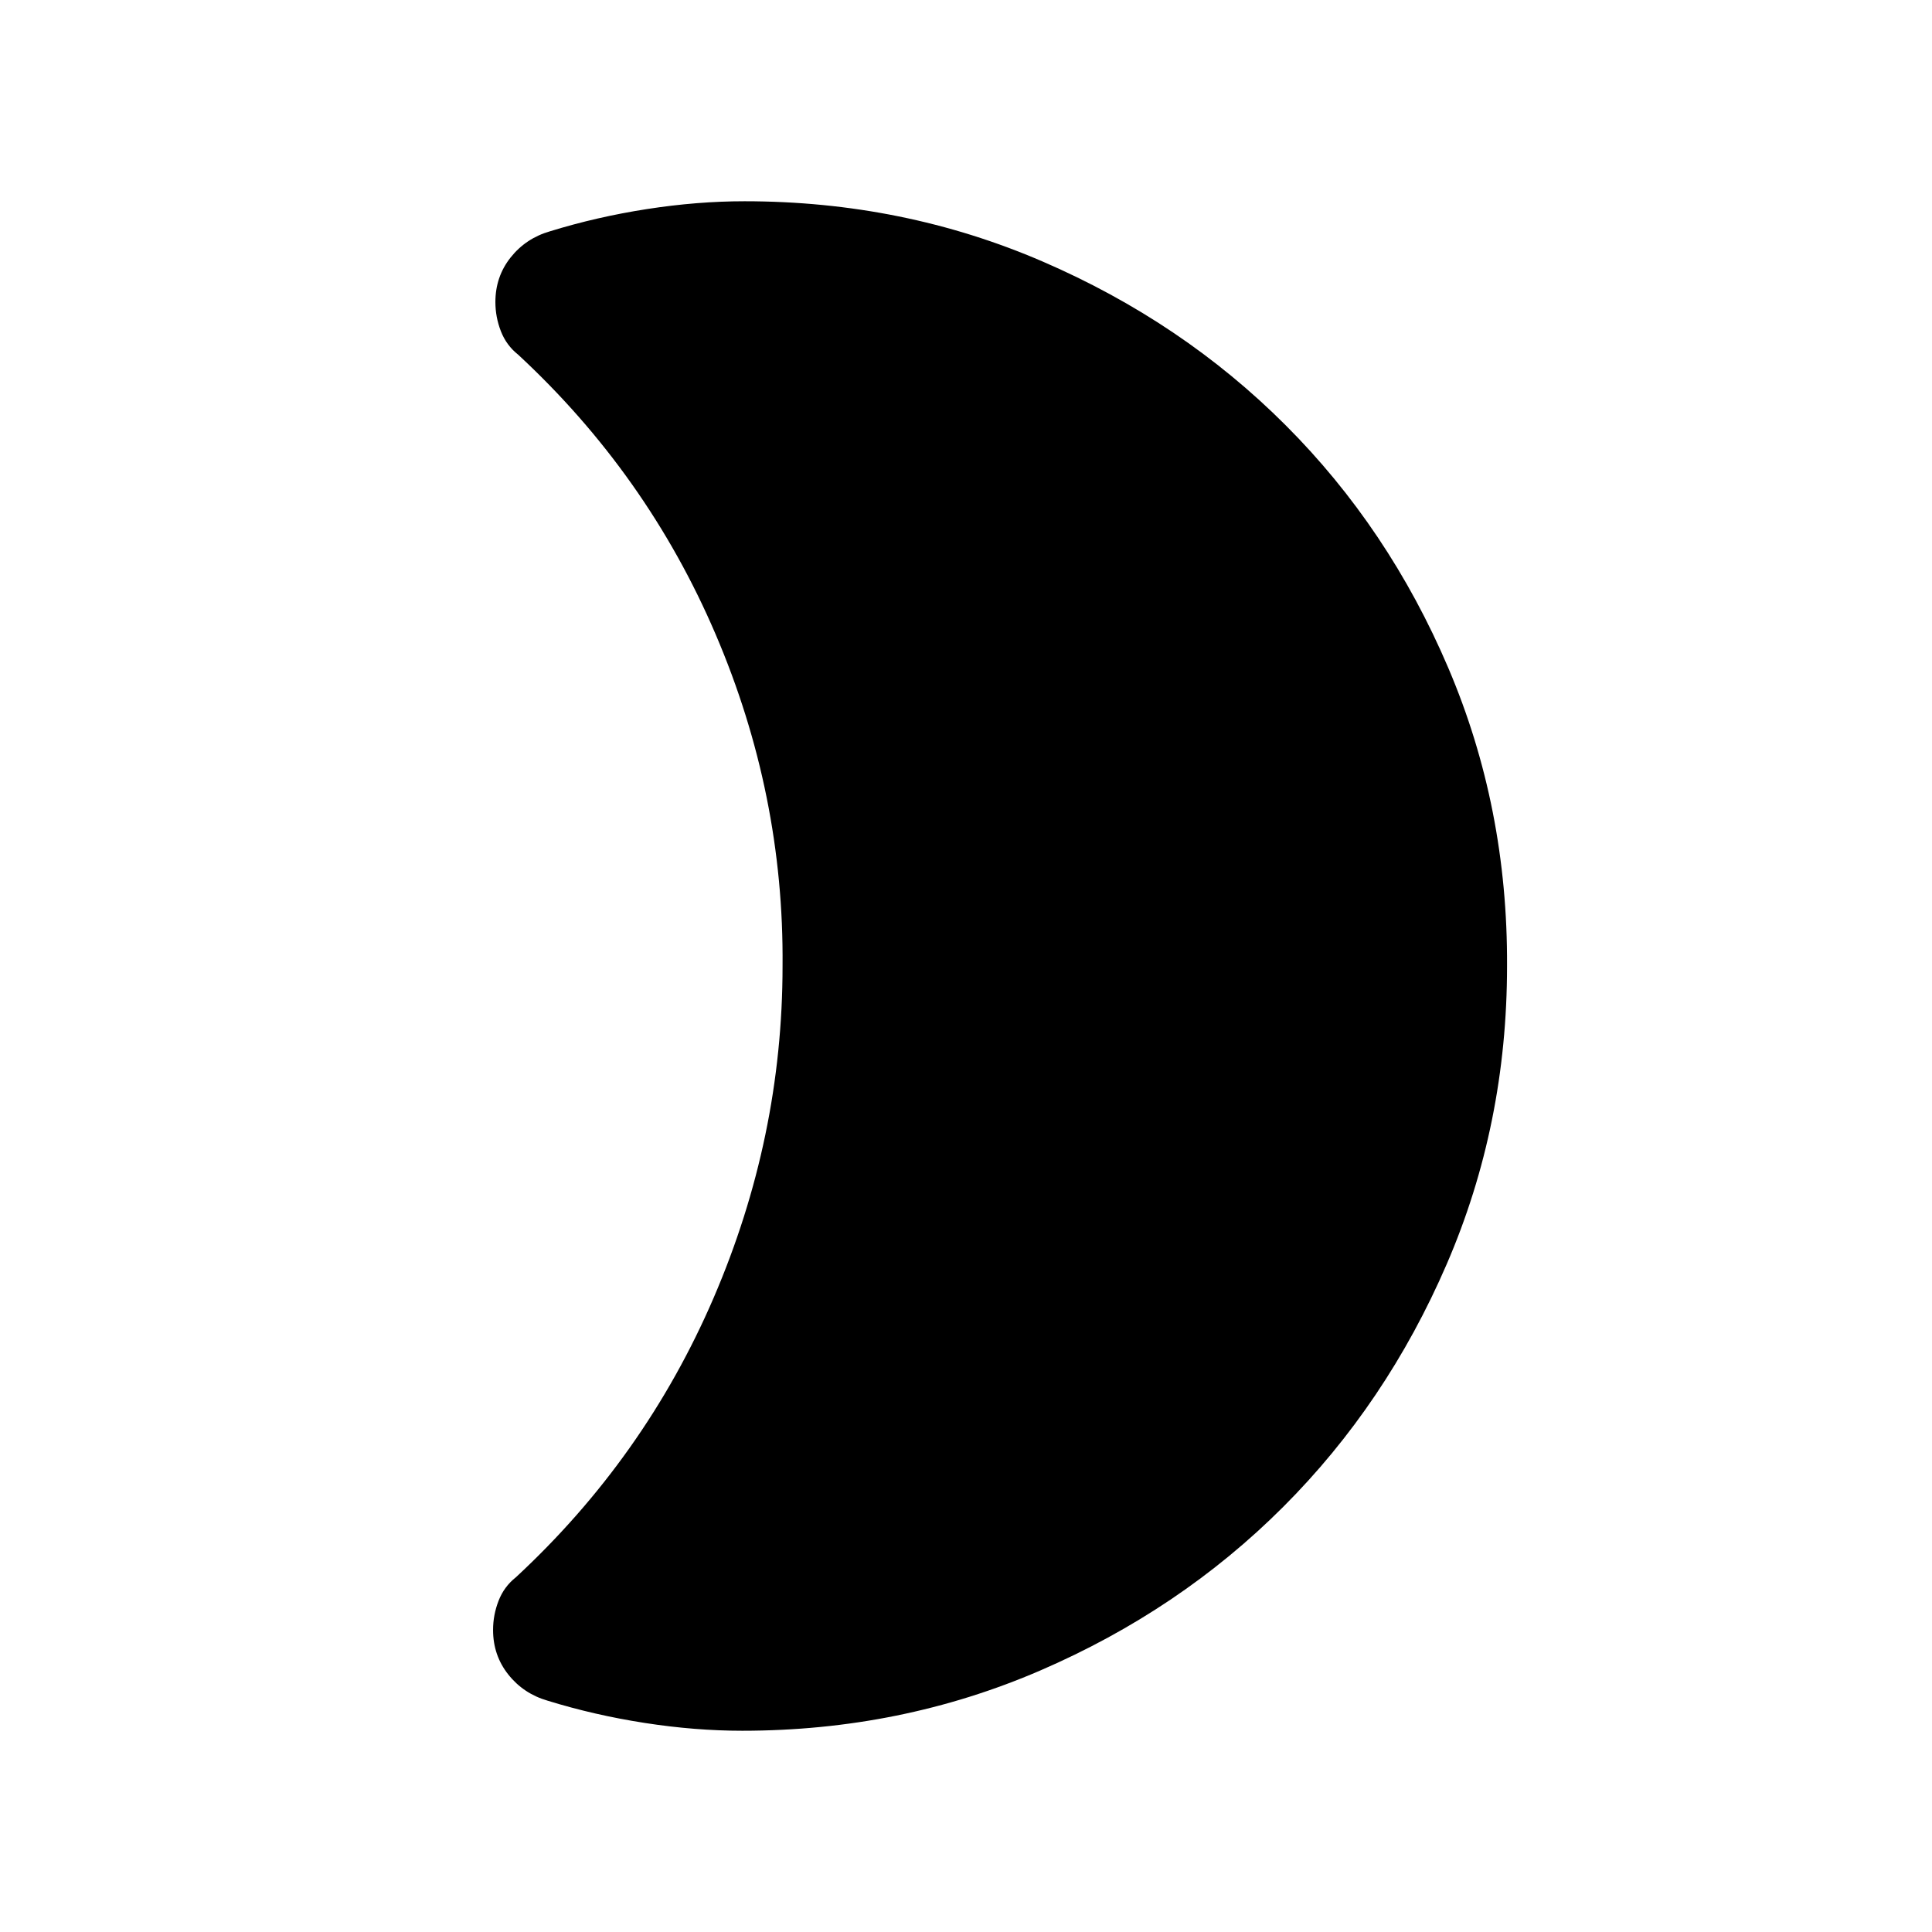 <svg xmlns="http://www.w3.org/2000/svg" height="24" viewBox="0 -960 960 960" width="24"><path d="M748.844-480q0 78.769-29.962 148.115-29.961 69.346-81.268 120.653-51.308 51.308-120.654 81.269-69.346 29.962-148.115 29.962-23.538 0-48.537-3.885-24.999-3.884-48.152-11.038-12-3.461-19.577-13-7.577-9.538-7.577-22.154 0-7.461 2.731-14.499 2.73-7.039 8.576-11.654 64.077-59.385 98.307-138.923Q388.847-394.693 388.847-480q.769-85.307-33.269-164.846-34.038-79.538-98.115-138.923-5.846-4.615-8.577-11.654-2.73-7.038-2.73-14.499 0-12.616 7.577-22.154 7.577-9.539 19.577-13 23.153-7.154 48.152-11.038 24.999-3.885 48.537-3.885 78.769 0 148.115 29.962 69.346 29.961 120.653 81.269 51.308 51.307 80.885 120.653Q749.229-558.769 748.844-480Z"/></svg>